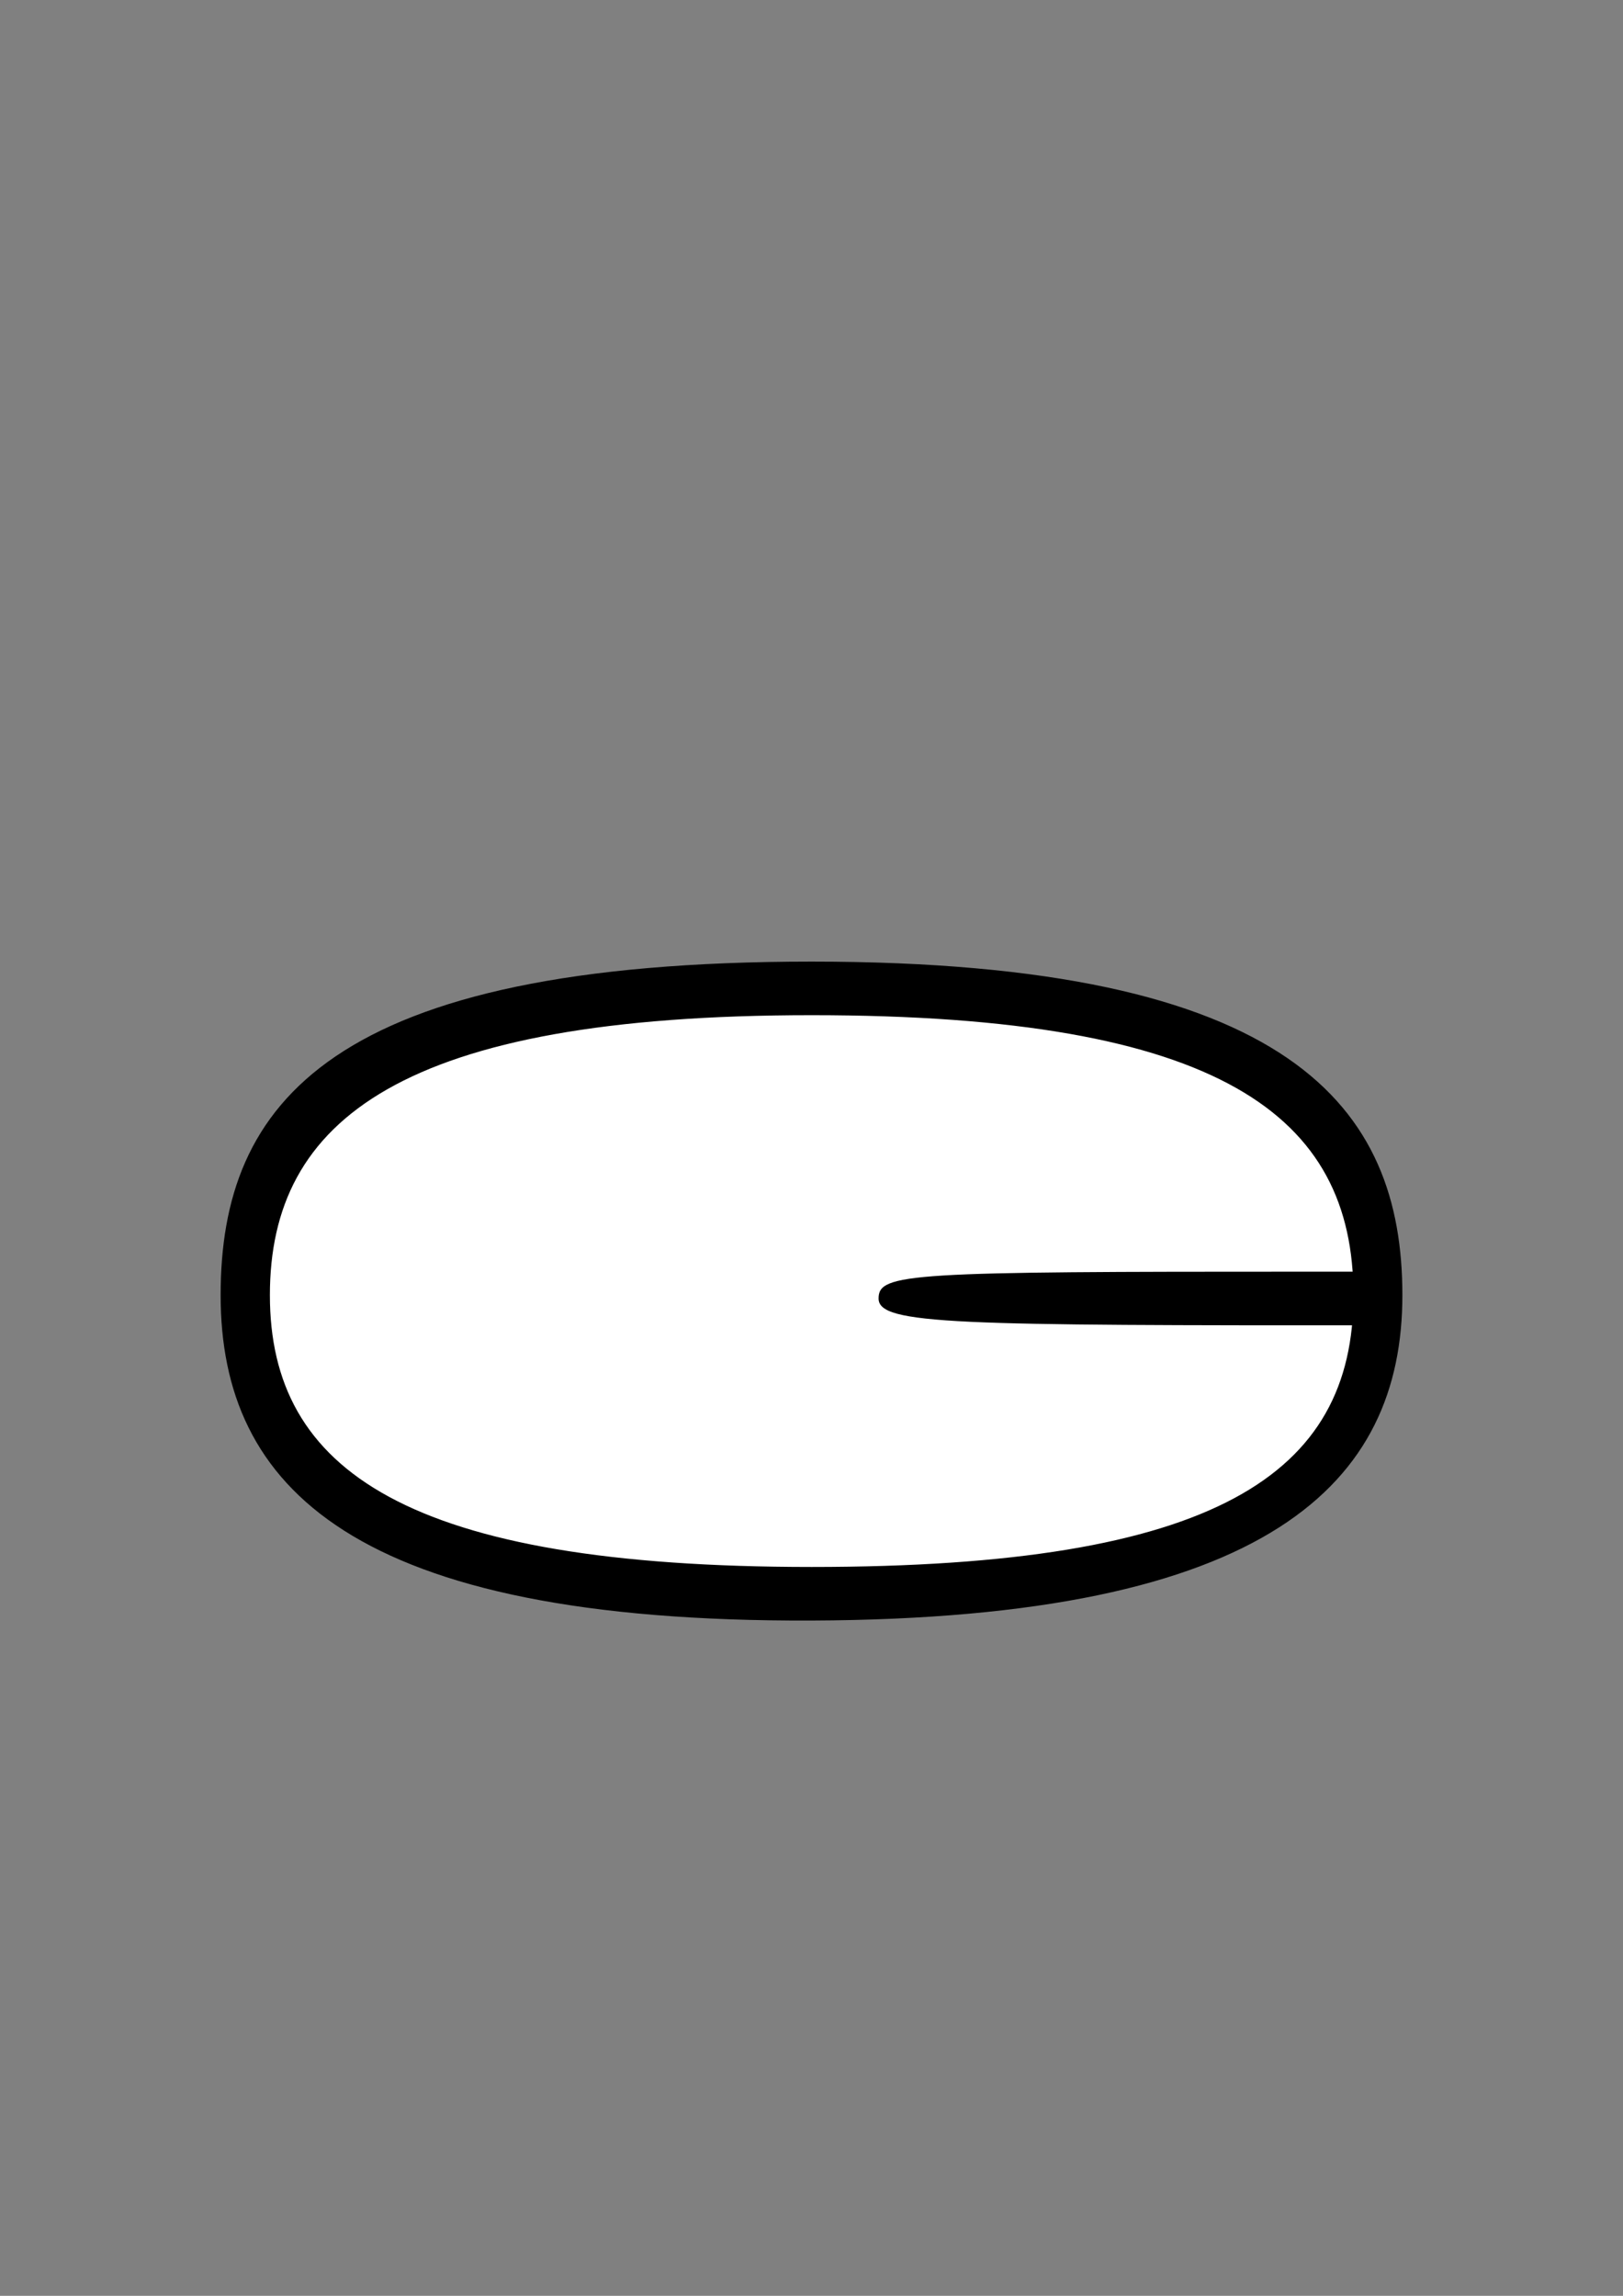 <?xml version="1.0" encoding="UTF-8" standalone="no"?>
<!-- Created with Inkscape (http://www.inkscape.org/) -->

<svg
   width="210mm"
   height="297mm"
   viewBox="0 0 210 297"
   version="1.1"
   id="svg8194"
   sodipodi:docname="721_mouth_teeth_a.svg"
   inkscape:version="1.2-beta (1b65182ce9, 2022-04-05)"
   xmlns:inkscape="http://www.inkscape.org/namespaces/inkscape"
   xmlns:sodipodi="http://sodipodi.sourceforge.net/DTD/sodipodi-0.dtd"
   xmlns="http://www.w3.org/2000/svg"
   xmlns:svg="http://www.w3.org/2000/svg">
  <rect x="0" y="0" width="210" height="297" fill="#808080" stroke="none"/>
  <sodipodi:namedview
     id="namedview8196"
     pagecolor="#ffffff"
     bordercolor="#666666"
     borderopacity="1.0"
     inkscape:pageshadow="2"
     inkscape:pageopacity="0"
     inkscape:pagecheckerboard="0"
     inkscape:deskcolor="#d1d1d1"
     inkscape:document-units="mm"
     showgrid="false"
     inkscape:zoom="1.4142136"
     inkscape:cx="544.47221"
     inkscape:cy="674.9334"
     inkscape:window-width="1920"
     inkscape:window-height="991"
     inkscape:window-x="-9"
     inkscape:window-y="-9"
     inkscape:window-maximized="1"
     inkscape:current-layer="layer1" />
  <defs
     id="defs8191" />
  <g
     inkscape:label="Layer 1"
     inkscape:groupmode="layer"
     id="layer1">
    <path
       d="m 176.367,167.104 c 0,26.098 -18.136,39.586 -71.419,39.586 -53.284,0 -71.402,-14.028 -71.402,-39.586 0,-25.558 17.4,-40.777 71.402,-40.777 54.002,0 71.419,14.678 71.419,40.777 z"
       style="font-variation-settings:'wdth' 100, 'wght' 900;fill:#ffffff;stroke-width:1.28;stroke-linecap:round;paint-order:stroke fill markers"
       id="path2733" />
    <path
       id="path8463"
       style="font-variation-settings:'wdth' 100, 'wght' 900;fill:#000000;stroke-width:1.195;stroke-linecap:round;paint-order:stroke fill markers"
       d="m 105.013,124.399 c -62.243,0 -76.467,18.273 -76.467,43.151 0,24.878 17.129,42.322 76.467,42.093 59.338,-0.23 76.441,-17.842 76.441,-42.093 0,-24.25 -14.198,-43.151 -76.441,-43.151 z m 70.109,43.151 c 0,23.182 -17.803,35.162 -70.109,35.162 -52.306,0 -70.092,-12.46 -70.092,-35.162 0,-22.702 17.081,-36.22 70.092,-36.22 53.012,0 70.109,13.038 70.109,36.22 z"
       sodipodi:nodetypes="zzzzzzzzzz" />
    <path
       id="path7945"
       style="font-variation-settings:'wdth' 100, 'wght' 900;fill:#000000;stroke-width:1.195;stroke-linecap:round;paint-order:stroke fill markers"
       d="m 169.04,164.512 c 1.418,2.2e-4 8.64,6.1e-4 10.131,0.001 v 6.94 c -55.582,0.016 -65.486,-0.075 -65.491,-3.47 -0.004,-3.304 3.914,-3.479 55.359,-3.472 z"
       sodipodi:nodetypes="cccccc" />
  </g>
</svg>
